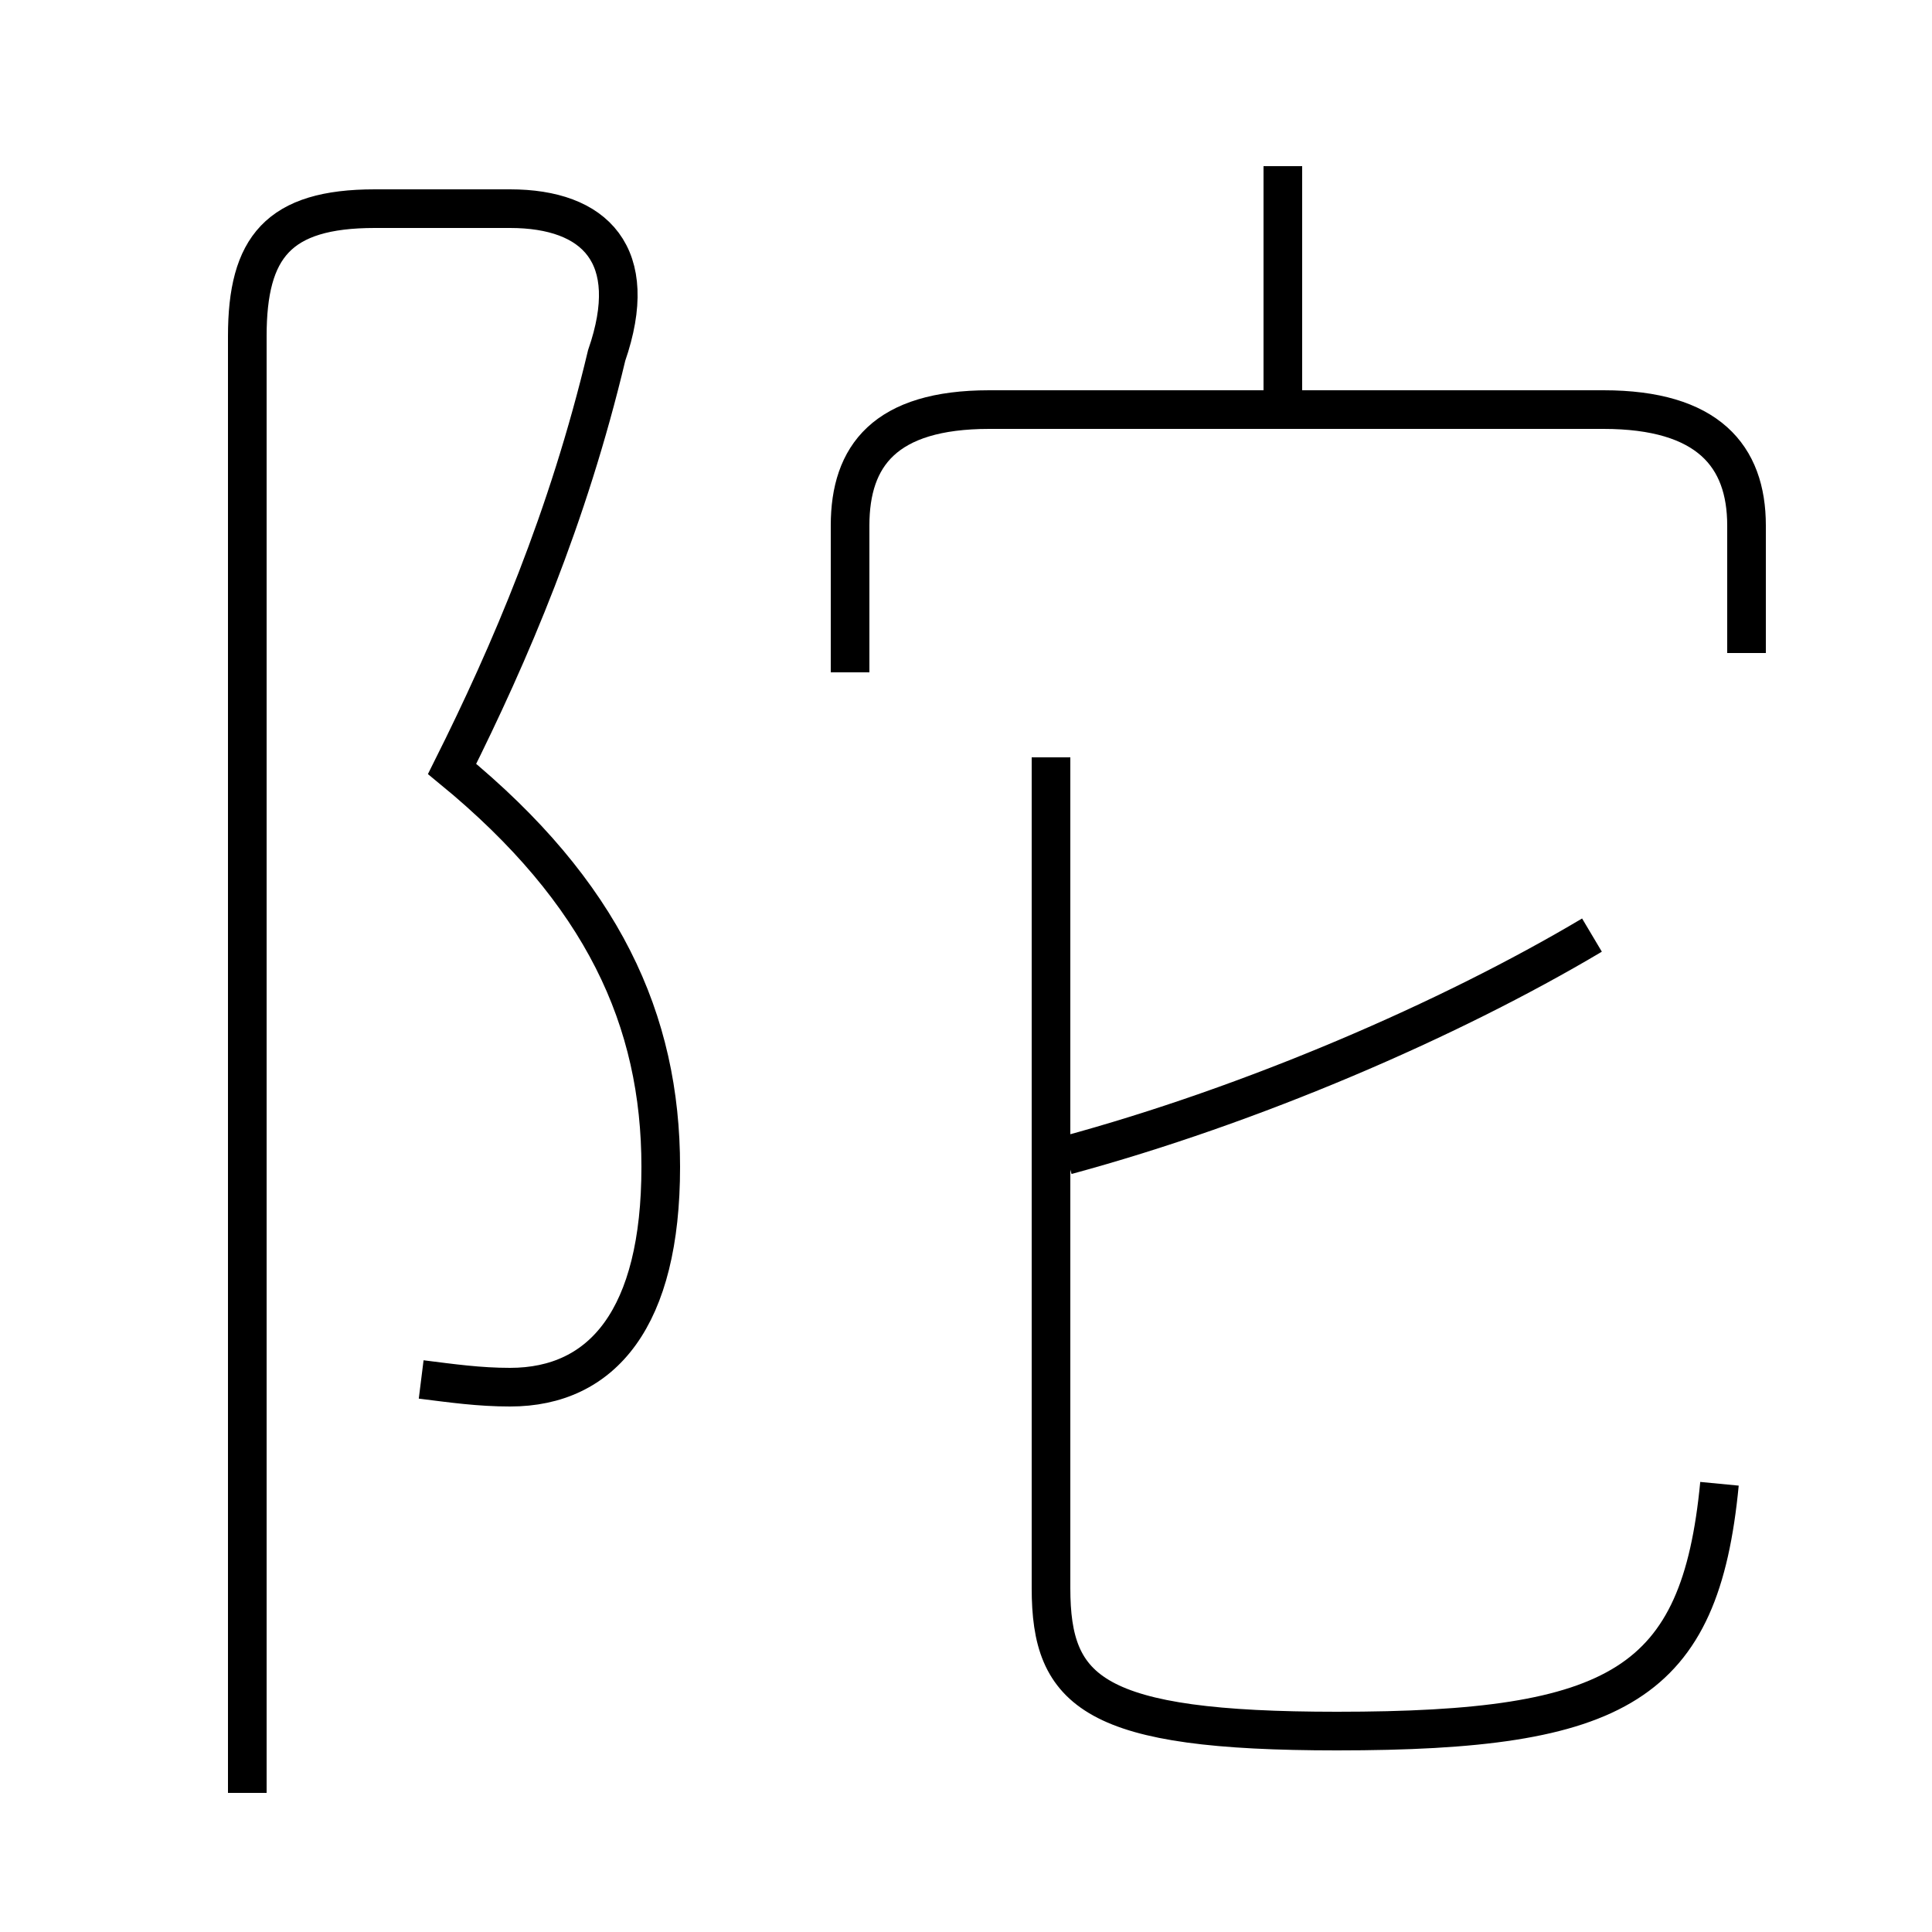 <?xml version='1.0' encoding='utf8'?>
<svg viewBox="0.0 -6.0 50.0 50.0" version="1.1" xmlns="http://www.w3.org/2000/svg">
<rect x="0.0" y="-6.0" width="50.0" height="50.0" fill="#808080" stroke="none"/>
<rect x="-1000" y="-1000" width="2000" height="2000" stroke="white" fill="white"/>
<g style="fill:white;stroke:#000000;  stroke-width:1">
<path d="M 44.5 -5.6 C 44.0 -0.4 41.9 0.8 34.6 0.8 C 28.3 0.8 27.2 -0.2 27.2 -2.9 L 27.2 -24.4 M 10.9 -8.3 C 11.7 -8.2 12.4 -8.1 13.2 -8.1 C 15.6 -8.1 17.1 -9.9 17.1 -13.8 C 17.1 -17.6 15.6 -20.9 11.7 -24.1 L 11.7 -24.1 C 13.2 -27.1 14.7 -30.6 15.7 -34.8 C 16.6 -37.4 15.4 -38.6 13.2 -38.6 L 9.7 -38.6 C 7.2 -38.6 6.4 -37.6 6.4 -35.3 L 6.4 2.4 M 27.6 -14.1 C 32.4 -15.4 37.5 -17.6 41.2 -19.8 M 45.2 -27.1 L 45.2 -30.4 C 45.2 -32.2 44.2 -33.4 41.5 -33.4 L 25.6 -33.4 C 22.9 -33.4 22.0 -32.2 22.0 -30.4 L 22.0 -26.6 M 33.2 -33.4 L 33.2 -39.7" transform="translate(0.0 38.0)" />
</g>
</svg>